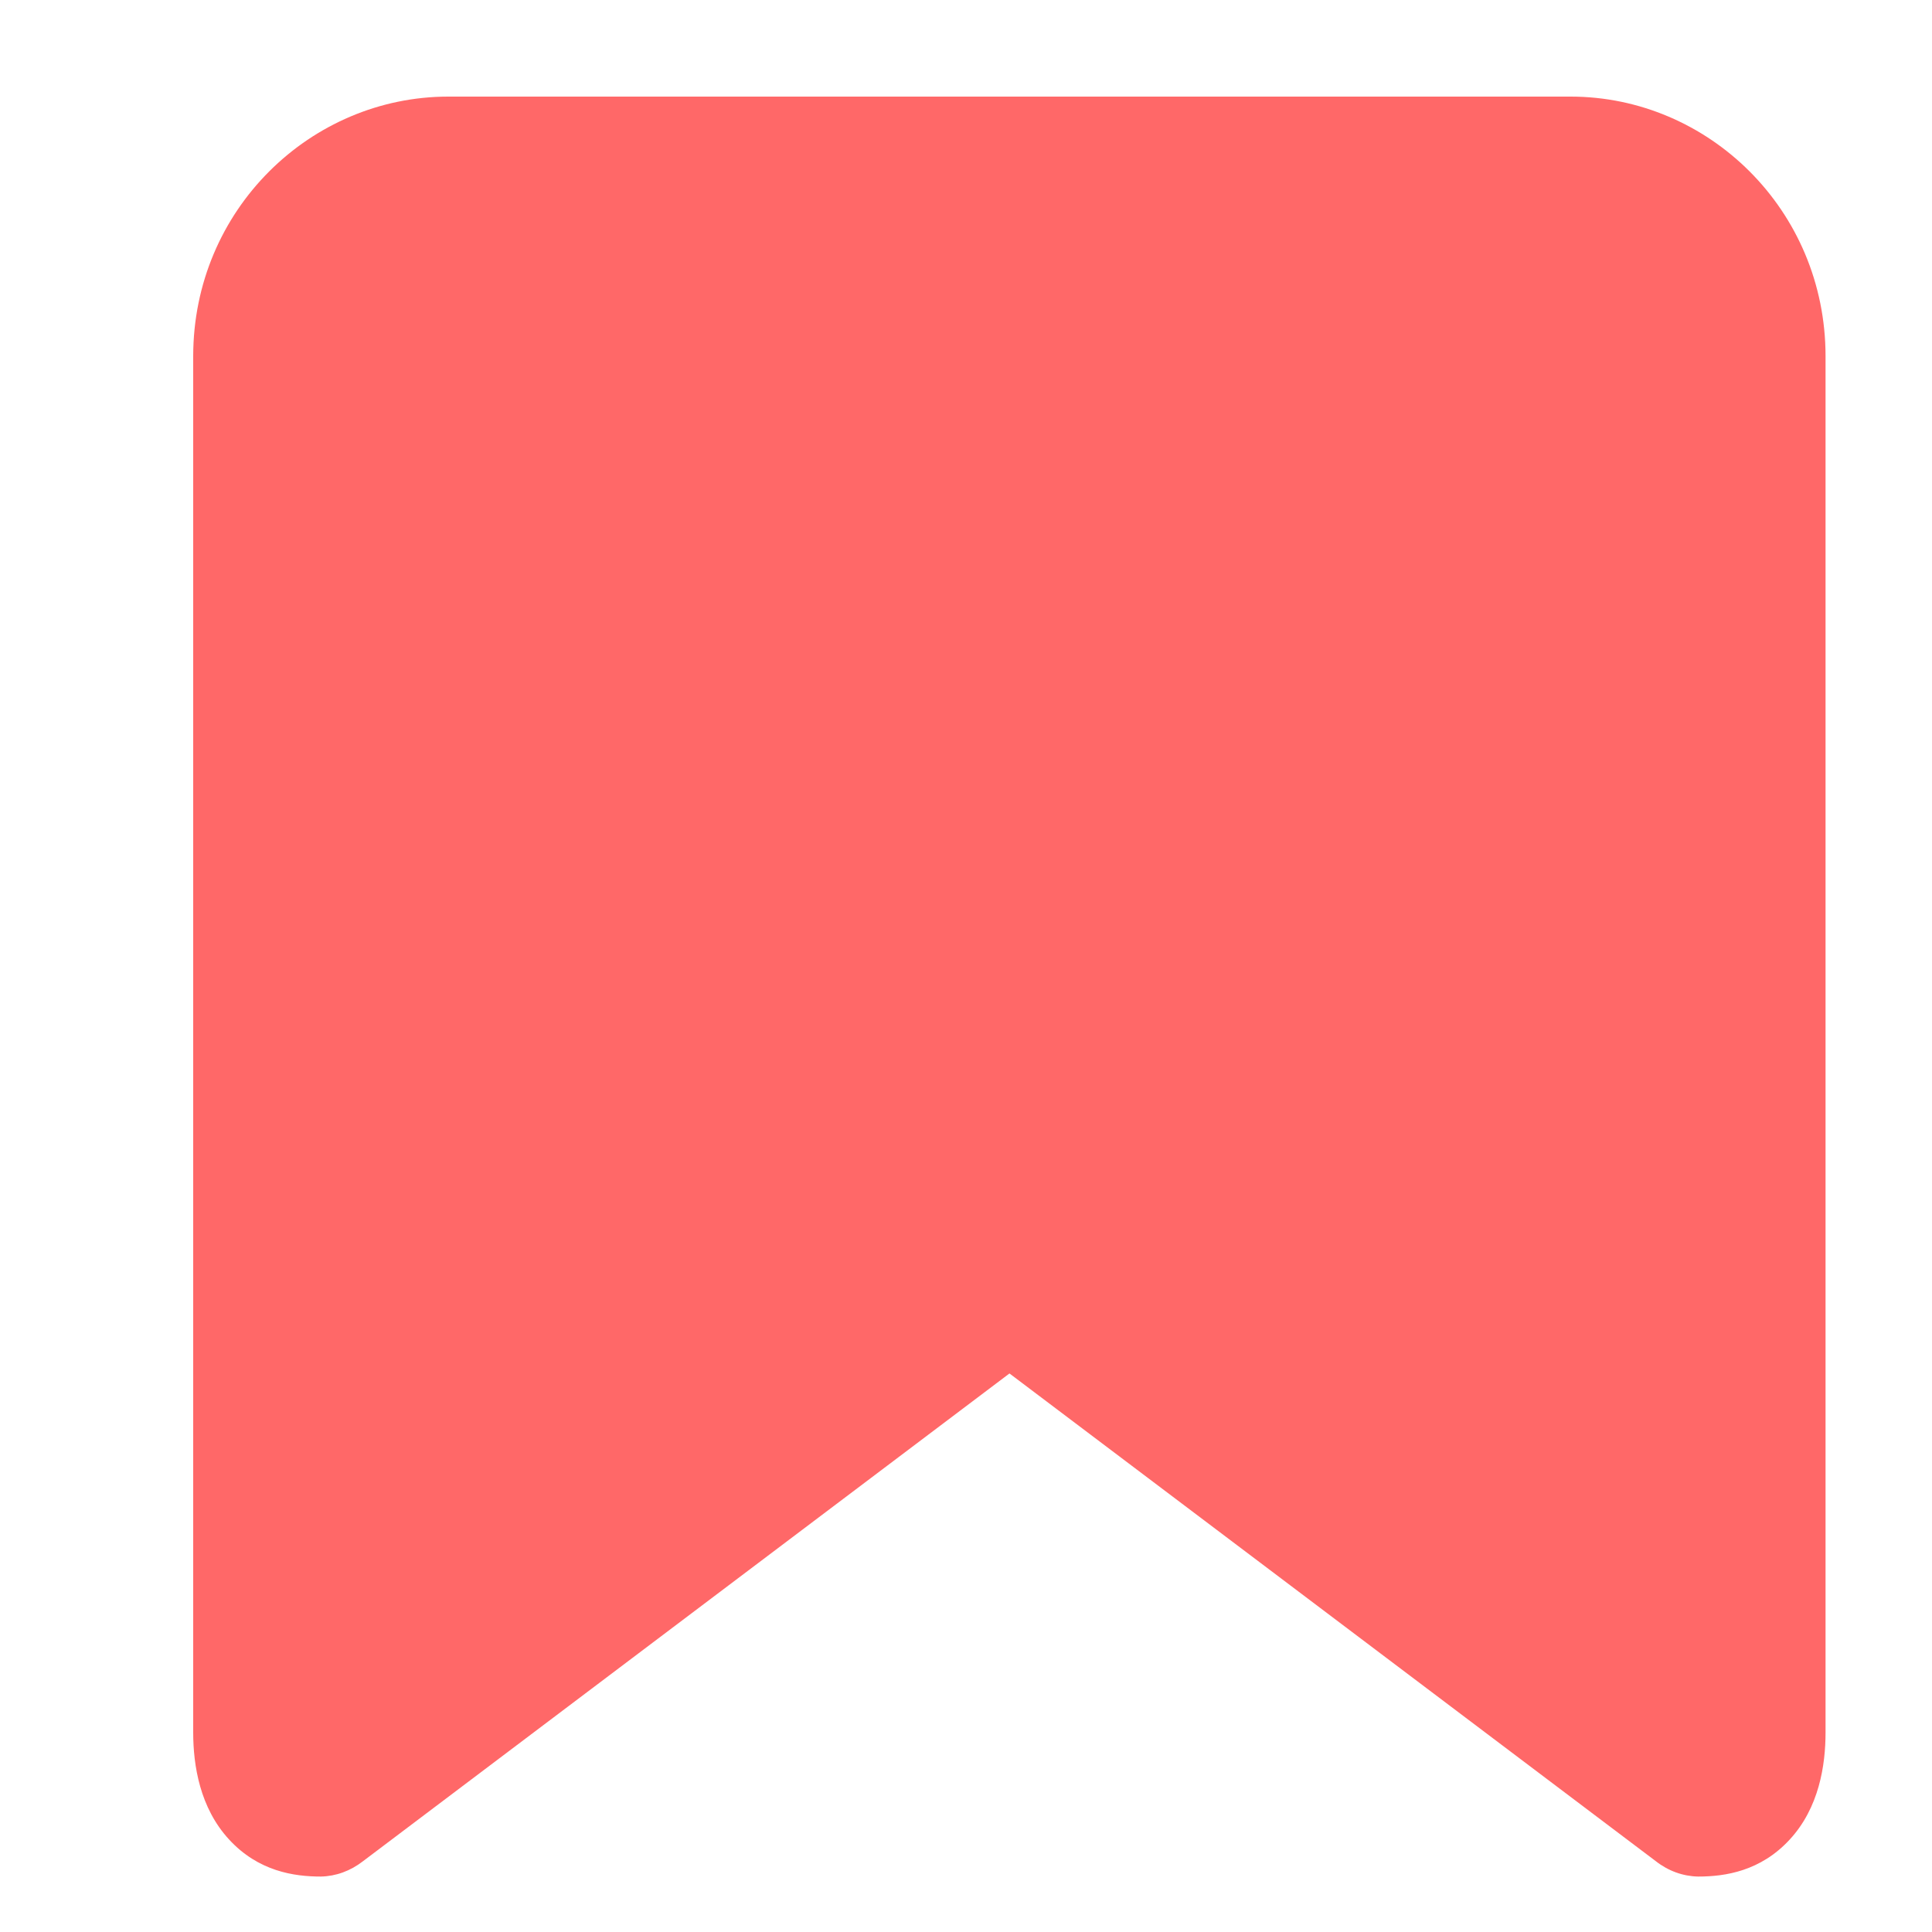 <?xml version="1.0" encoding="UTF-8" standalone="no"?>
<svg width="20px" height="20px" viewBox="0 0 20 20" version="1.1" xmlns="http://www.w3.org/2000/svg" xmlns:xlink="http://www.w3.org/1999/xlink">
    <!-- Generator: Sketch 43 (38999) - http://www.bohemiancoding.com/sketch -->
    <title>pink tab</title>
    <desc>Created with Sketch.</desc>
    <defs></defs>
    <g id="Symbols" stroke="none" stroke-width="1" fill="none" fill-rule="evenodd">
        <g id="pink-tab" fill="#FF6868">
            <path d="M4.641,1 C3.217,1 2,2.17 2,3.688 L2,17.934 C2,18.276 2.069,18.715 2.372,19.043 C2.674,19.371 3.042,19.426 3.321,19.426 C3.477,19.423 3.628,19.368 3.758,19.267 L10.45,14.218 L17.141,19.267 C17.27,19.368 17.422,19.423 17.579,19.426 C17.858,19.426 18.225,19.371 18.527,19.043 C18.83,18.715 18.898,18.276 18.898,17.934 L18.898,3.688 C18.898,2.17 17.682,1 16.259,1 L4.641,1 Z" id="Page-1-Copy-6"></path>
        </g>
    </g>
</svg>